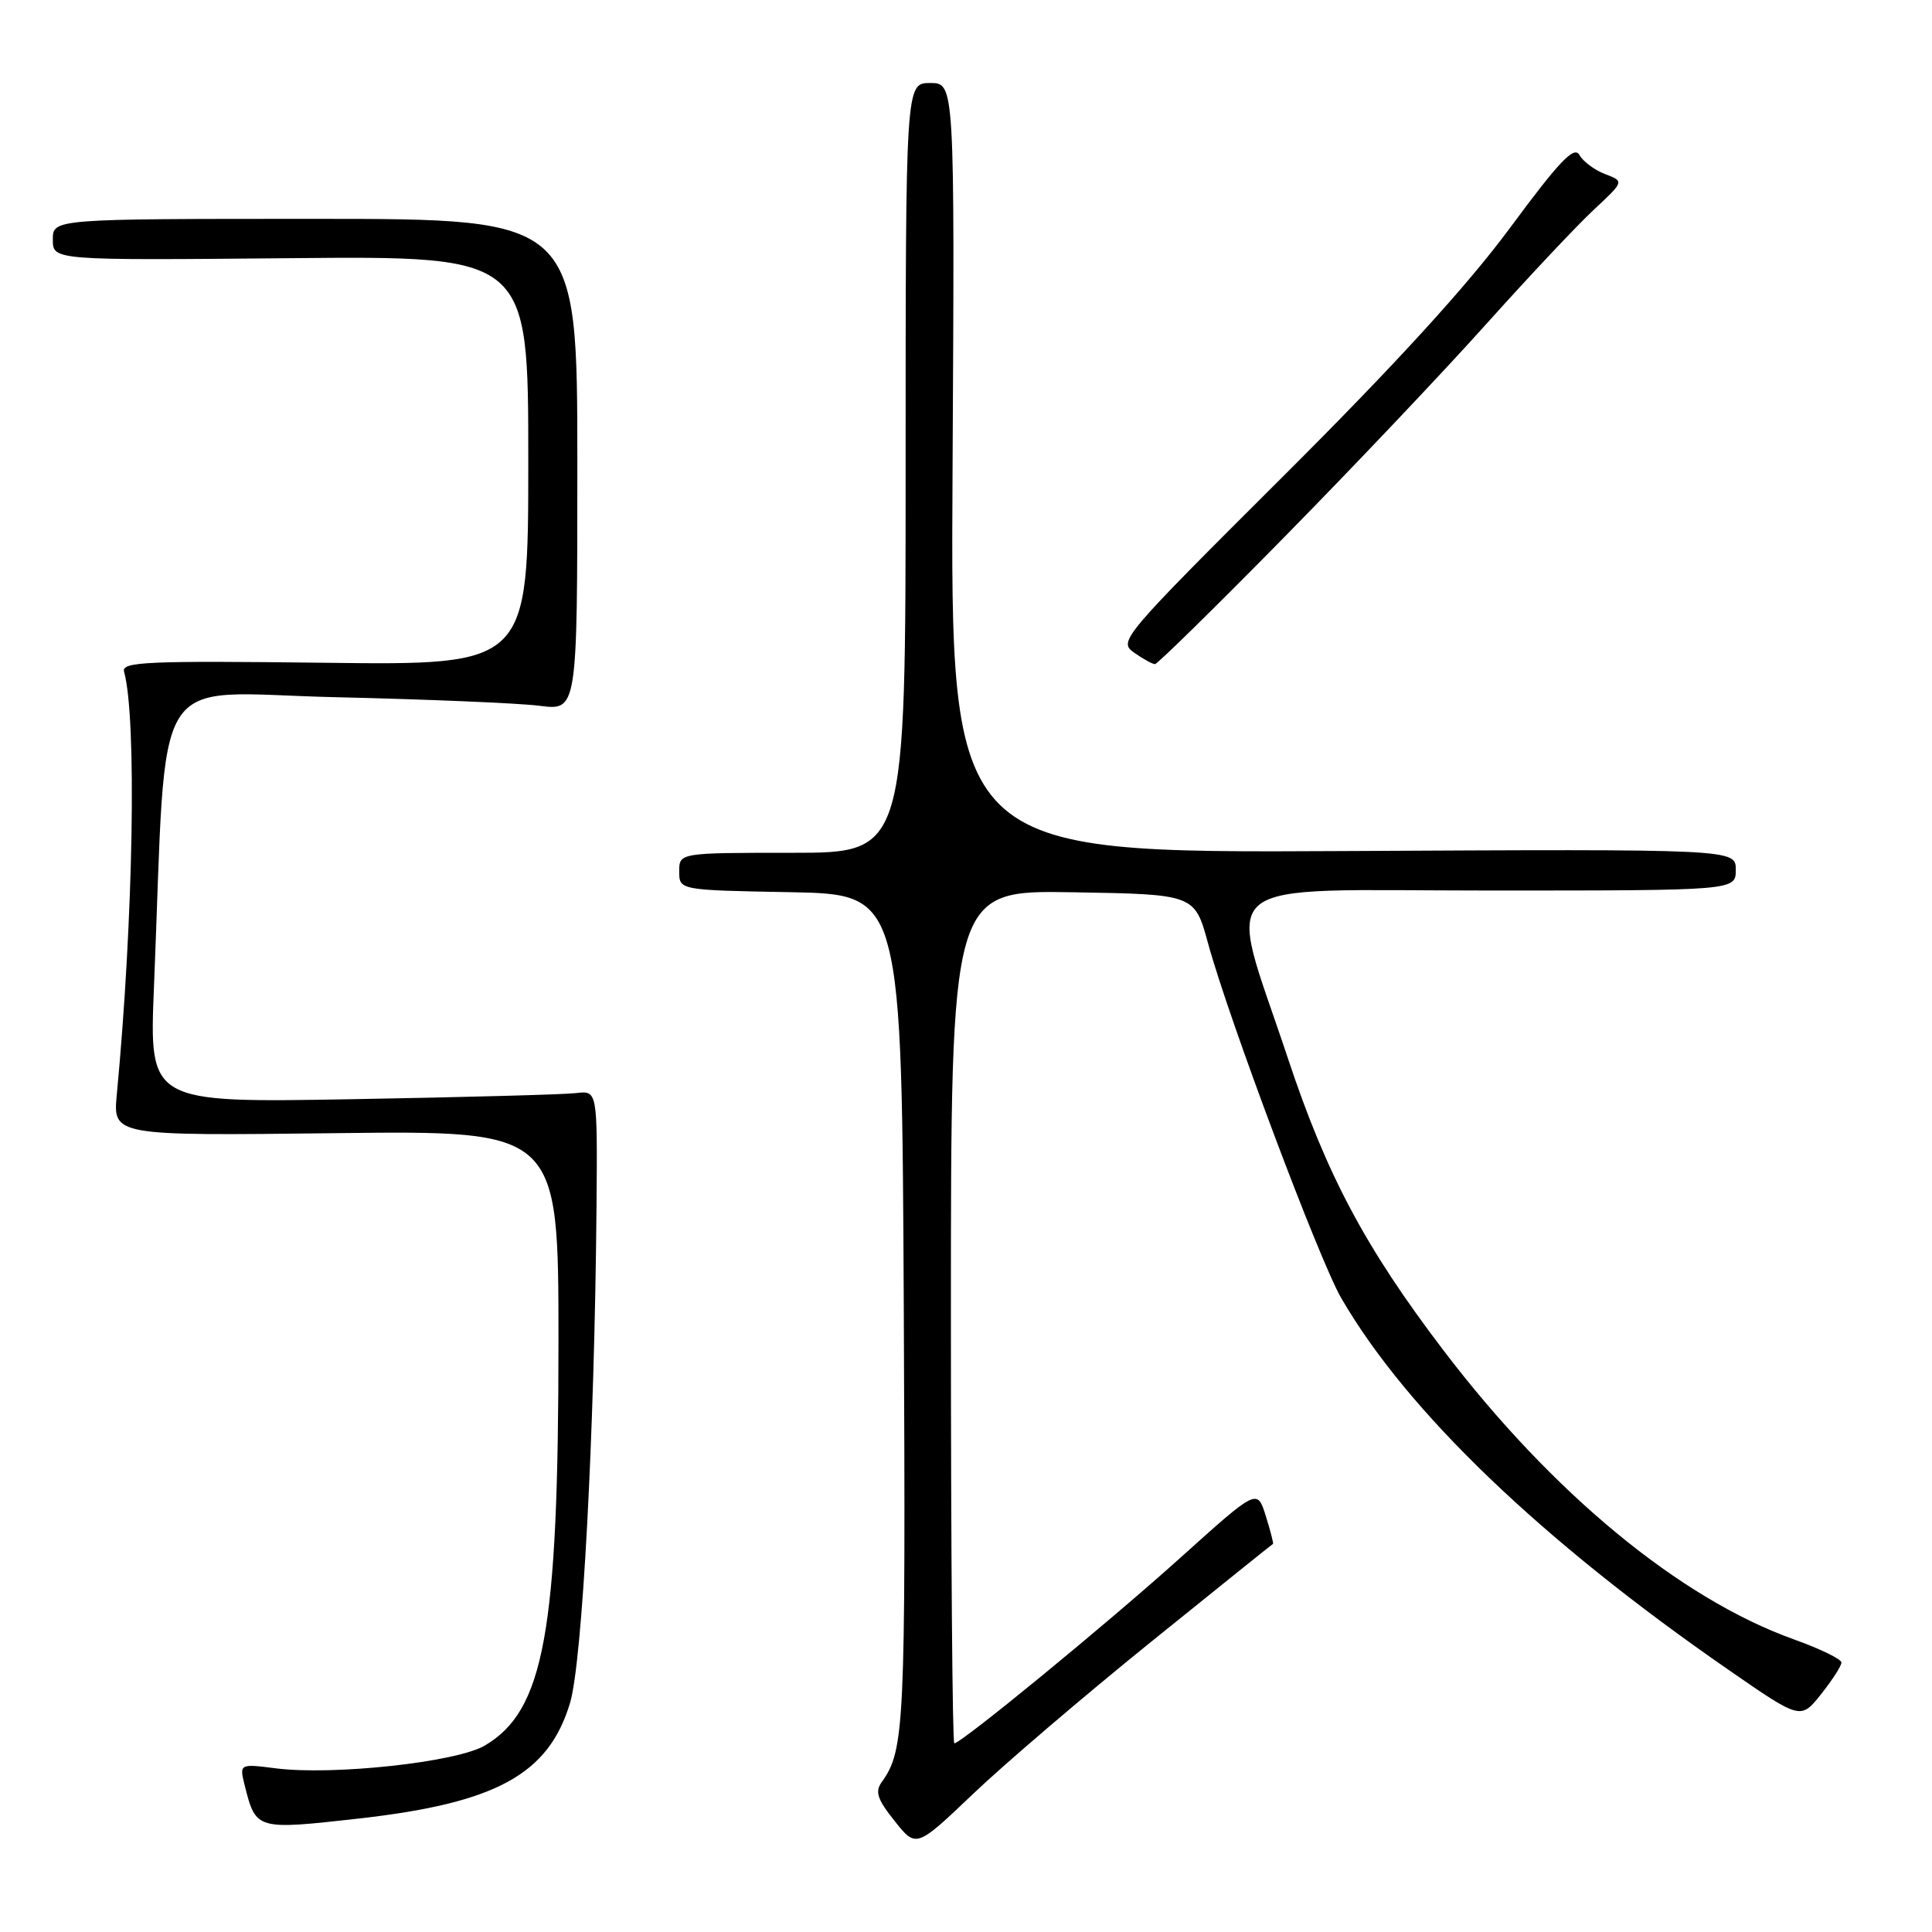 <?xml version="1.0" encoding="UTF-8" standalone="no"?>
<!DOCTYPE svg PUBLIC "-//W3C//DTD SVG 1.1//EN" "http://www.w3.org/Graphics/SVG/1.1/DTD/svg11.dtd" >
<svg xmlns="http://www.w3.org/2000/svg" xmlns:xlink="http://www.w3.org/1999/xlink" version="1.1" viewBox="0 0 256 256">
 <g >
 <path fill="currentColor"
d=" M 152.50 217.57 C 161.30 210.47 168.58 204.61 168.68 204.57 C 168.77 204.52 168.34 202.85 167.72 200.86 C 166.59 197.25 166.59 197.25 156.54 206.29 C 146.90 214.98 127.38 231.00 126.45 231.00 C 126.20 231.00 126.00 205.56 126.00 174.48 C 126.00 117.95 126.00 117.95 142.15 118.23 C 158.30 118.50 158.30 118.50 160.08 125.02 C 162.84 135.11 174.81 166.97 177.72 172.00 C 186.41 187.00 204.25 204.12 229.05 221.27 C 238.60 227.88 238.60 227.88 241.30 224.49 C 242.78 222.63 244.00 220.74 244.00 220.29 C 244.00 219.85 241.16 218.46 237.68 217.22 C 222.57 211.80 205.69 197.87 191.29 178.96 C 180.91 165.32 175.80 155.73 170.64 140.19 C 162.50 115.69 159.71 118.00 197.37 118.00 C 230.00 118.00 230.00 118.00 230.00 115.25 C 230.00 112.50 230.00 112.50 177.97 112.77 C 125.93 113.04 125.93 113.04 126.22 62.02 C 126.50 11.00 126.50 11.00 123.25 11.00 C 120.00 11.00 120.00 11.00 120.00 62.00 C 120.00 113.00 120.00 113.00 105.00 113.00 C 90.00 113.00 90.00 113.00 90.00 115.47 C 90.00 117.95 90.00 117.95 104.75 118.22 C 119.50 118.50 119.50 118.50 119.76 174.16 C 120.01 228.70 119.86 231.92 116.85 236.11 C 115.91 237.41 116.24 238.40 118.55 241.30 C 121.40 244.88 121.40 244.88 128.95 237.69 C 133.10 233.73 143.70 224.68 152.50 217.57 Z  M 47.50 240.97 C 65.73 238.92 72.68 235.13 75.53 225.66 C 77.16 220.26 78.78 189.99 79.04 159.99 C 79.17 144.50 79.17 144.50 76.34 144.84 C 74.78 145.03 61.41 145.39 46.63 145.65 C 19.77 146.12 19.77 146.12 20.40 130.81 C 22.18 87.53 19.52 91.80 44.36 92.38 C 56.54 92.66 68.75 93.17 71.50 93.52 C 76.50 94.16 76.50 94.16 76.50 61.58 C 76.50 29.00 76.50 29.00 41.75 29.00 C 7.00 29.00 7.00 29.00 7.00 31.75 C 7.00 34.50 7.00 34.50 38.50 34.21 C 70.00 33.92 70.00 33.92 70.00 61.03 C 70.00 88.15 70.00 88.15 43.01 87.82 C 19.40 87.54 16.07 87.69 16.44 89.00 C 18.14 95.14 17.68 121.75 15.48 145.00 C 14.96 150.50 14.96 150.50 44.48 150.15 C 74.00 149.80 74.00 149.80 74.00 177.77 C 74.00 216.33 72.10 226.70 64.21 231.31 C 60.46 233.50 44.22 235.27 36.60 234.32 C 31.71 233.70 31.71 233.70 32.43 236.60 C 33.91 242.48 33.97 242.49 47.50 240.97 Z  M 170.10 71.25 C 179.16 62.04 191.21 49.33 196.88 43.00 C 202.56 36.67 209.00 29.82 211.21 27.77 C 215.22 24.03 215.22 24.03 212.69 23.07 C 211.30 22.54 209.76 21.40 209.28 20.53 C 208.58 19.29 206.62 21.35 200.06 30.23 C 194.37 37.92 184.79 48.40 169.91 63.23 C 148.60 84.47 148.16 85.00 150.28 86.48 C 151.47 87.32 152.71 88.00 153.04 88.00 C 153.36 88.00 161.04 80.46 170.10 71.25 Z "/>
</g>
</svg>
